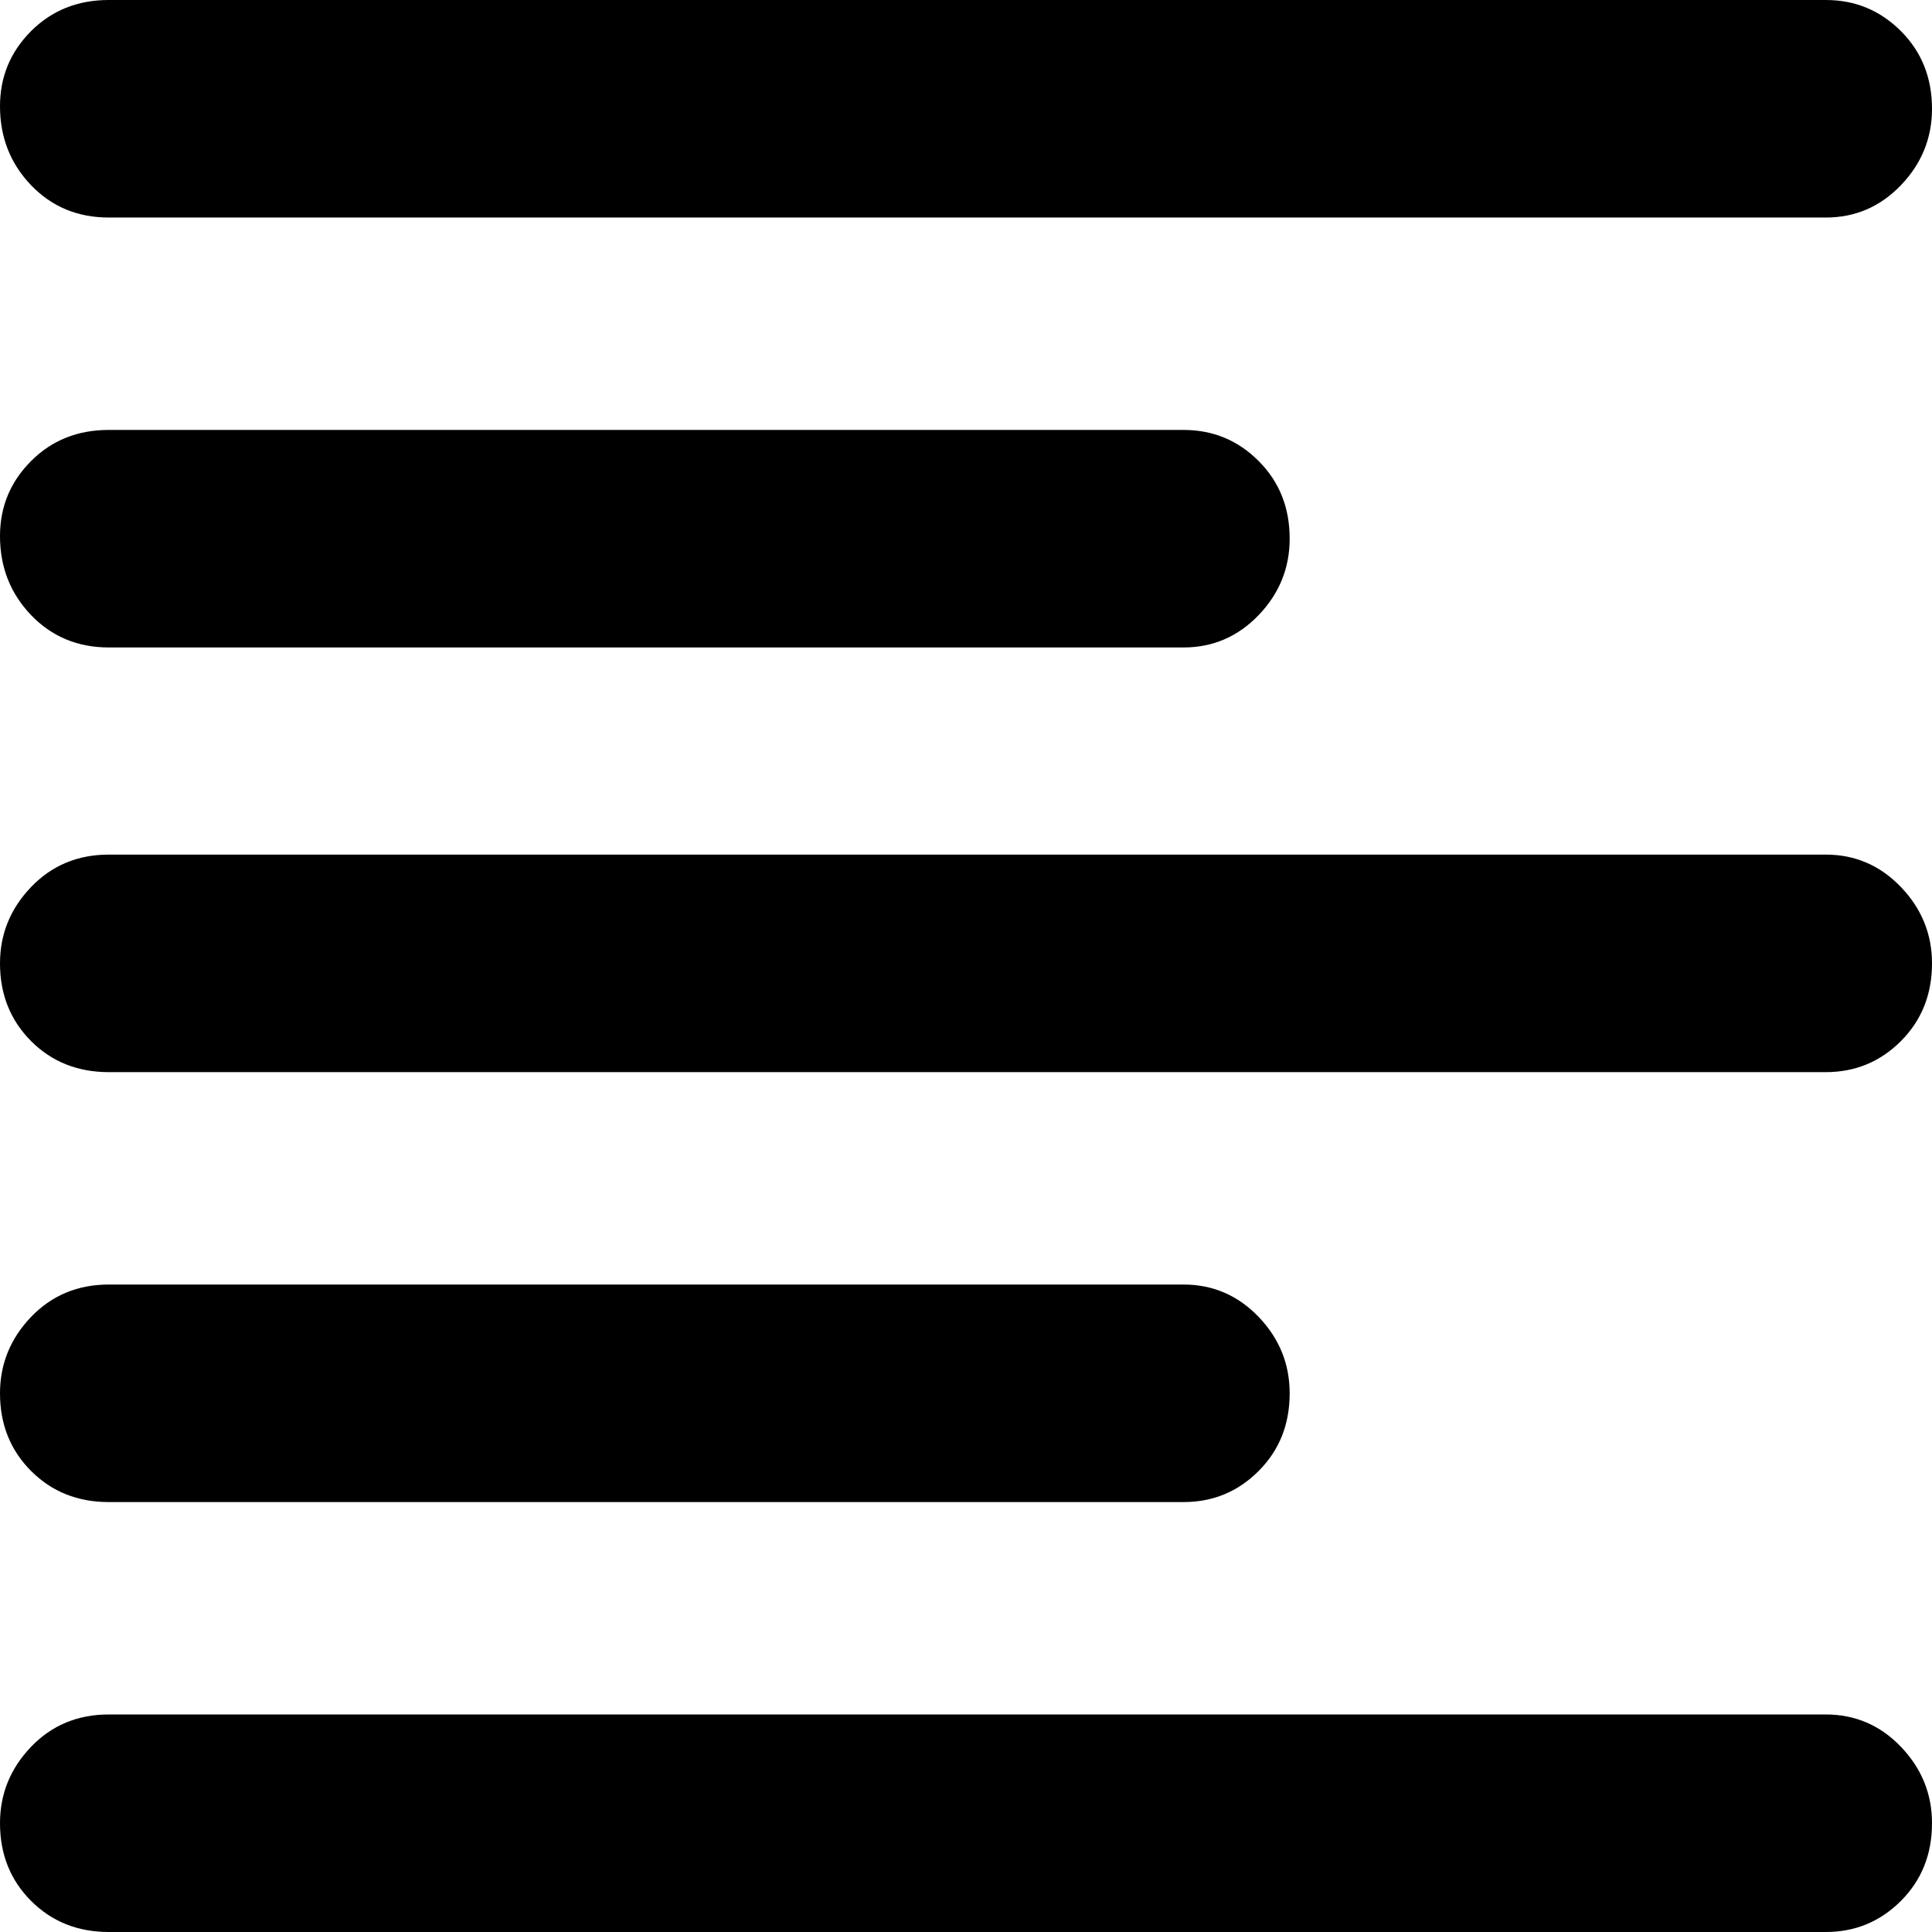 <?xml version="1.0" encoding="UTF-8"?><svg version="1.1" width="32px" height="32px" viewBox="0 0 32.0 32.0" xmlns="http://www.w3.org/2000/svg" xmlns:xlink="http://www.w3.org/1999/xlink"><defs><clipPath id="i0"><path d="M30.241,28.397 C30.727,28.397 31.142,28.575 31.485,28.932 C31.828,29.29 32,29.712 32,30.198 C32,30.713 31.828,31.142 31.485,31.485 C31.142,31.828 30.727,32 30.241,32 L1.802,32 C1.287,32 0.858,31.828 0.515,31.485 C0.172,31.142 0,30.713 0,30.198 C0,29.712 0.172,29.29 0.515,28.932 C0.858,28.575 1.287,28.397 1.802,28.397 L30.241,28.397 Z M19.603,21.276 C20.089,21.276 20.504,21.455 20.847,21.812 C21.19,22.17 21.361,22.592 21.361,23.078 C21.361,23.592 21.19,24.021 20.847,24.364 C20.504,24.708 20.089,24.879 19.603,24.879 L1.802,24.879 C1.287,24.879 0.858,24.708 0.515,24.364 C0.172,24.021 0,23.592 0,23.078 C0,22.592 0.172,22.17 0.515,21.812 C0.858,21.455 1.287,21.276 1.802,21.276 L19.603,21.276 Z M30.241,14.155 C30.727,14.155 31.142,14.334 31.485,14.692 C31.828,15.049 32,15.471 32,15.957 C32,16.471 31.828,16.9 31.485,17.244 C31.142,17.587 30.727,17.758 30.241,17.758 L1.802,17.758 C1.287,17.758 0.858,17.587 0.515,17.244 C0.172,16.9 0,16.471 0,15.957 C0,15.471 0.172,15.049 0.515,14.692 C0.858,14.334 1.287,14.155 1.802,14.155 L30.241,14.155 Z M19.603,7.121 C20.089,7.121 20.504,7.292 20.847,7.636 C21.19,7.979 21.361,8.408 21.361,8.922 C21.361,9.408 21.19,9.83 20.847,10.188 C20.504,10.545 20.089,10.724 19.603,10.724 L1.802,10.724 C1.287,10.724 0.858,10.545 0.515,10.188 C0.172,9.83 0,9.394 0,8.879 C0,8.393 0.172,7.979 0.515,7.636 C0.858,7.292 1.287,7.121 1.802,7.121 L19.603,7.121 Z M30.241,0 C30.727,0 31.142,0.172 31.485,0.515 C31.828,0.858 32,1.287 32,1.802 C32,2.288 31.828,2.71 31.485,3.068 C31.142,3.425 30.727,3.603 30.241,3.603 L1.802,3.603 C1.287,3.603 0.858,3.425 0.515,3.068 C0.172,2.71 0,2.274 0,1.759 C0,1.273 0.172,0.858 0.515,0.515 C0.858,0.172 1.287,0 1.802,0 L30.241,0 Z"></path></clipPath></defs><g transform=""><g clip-path="url(#i0)"><polygon points="0,0 32,0 32,32 0,32 0,0" stroke="none"></polygon></g></g></svg>
